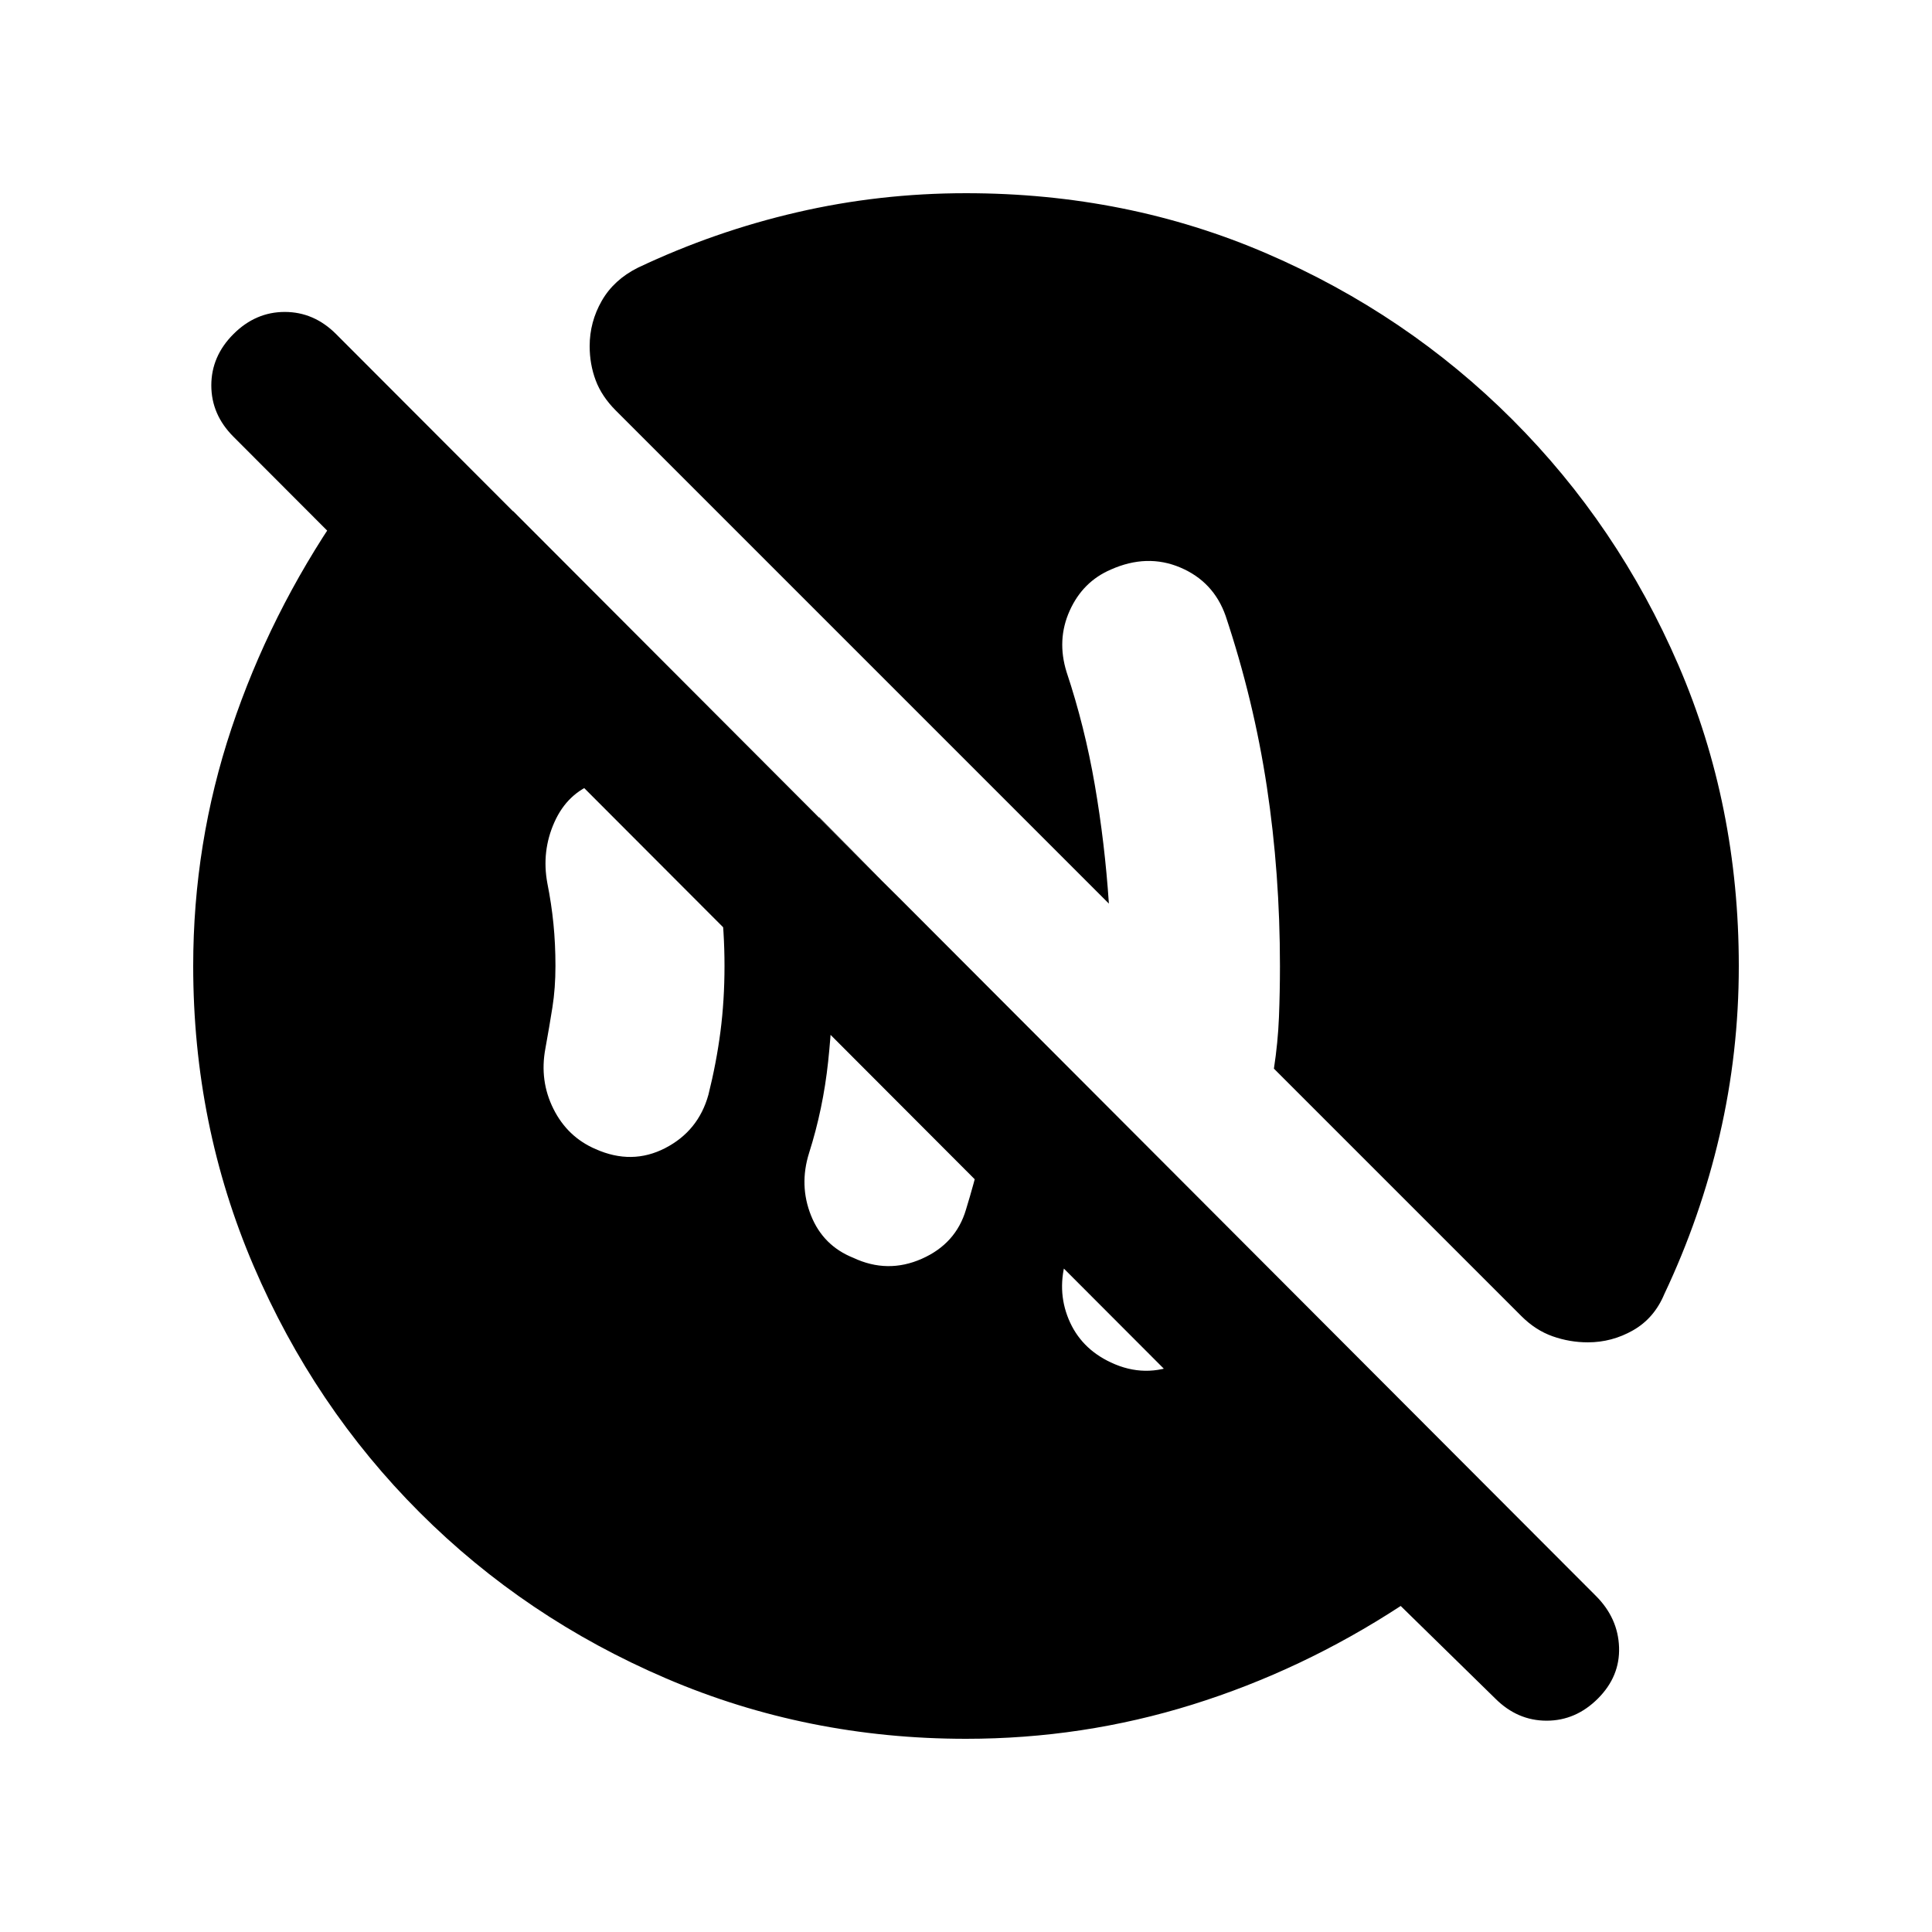 <svg xmlns="http://www.w3.org/2000/svg" height="20" viewBox="0 -960 960 960" width="20"><path d="M552-283q17 8 34 .5t23-24.5q3-9 5.5-17.5T619-341l-72-72q-2 20-6 39t-11 39q-5 16 1 30.5t21 21.5Zm-128-52q17 8 34 .5t22-24.5q8-26 12.5-52t4.5-52l-90-91q4 18 5.5 36.5T414-480q0 24-2.5 47.5T402-387q-5 16 1 31t21 21Zm-128-54q18 8 34.5-.5T352-416q4-16 6-31.5t2-32.5q0-17-2-33t-6-31q-5-18-21-26.5t-35-.5q-14 5-20.5 19.5T272-521q2 10 3 20t1 21q0 11-1.5 20.5T271-439q-3 16 4 30t21 20ZM480-96q-79 0-149-30t-122.5-82.5Q156-261 126-331T96-480q0-61 19-118t54-108h86l534 535-93 9-580-581q-11-11-11-25.5t11-25.5q11-11 25.5-11t25.5 11l626 627q11 11 11.5 25.5T794-116q-11 11-25.5 11T743-116l-47-46q-49 32-103.5 49T480-96Zm309-197q-9 0-17.5-3T756-306L633-429q2-13 2.5-25.5t.5-25.5q0-46-6.5-89T609-654q-6-17-22.5-24t-34.5 1q-14 6-20.5 20.5T530-626q9 27 14 56t7 59L306-756q-7-7-10-15t-3-17q0-12 6-22.5t18-16.5q38-18 79-27.5t84-9.5q80 0 149.5 30t122 82.5Q804-699 834-629.5T864-480q0 43-9.5 84T827-317q-5 12-15.5 18t-22.5 6Z"/></svg>